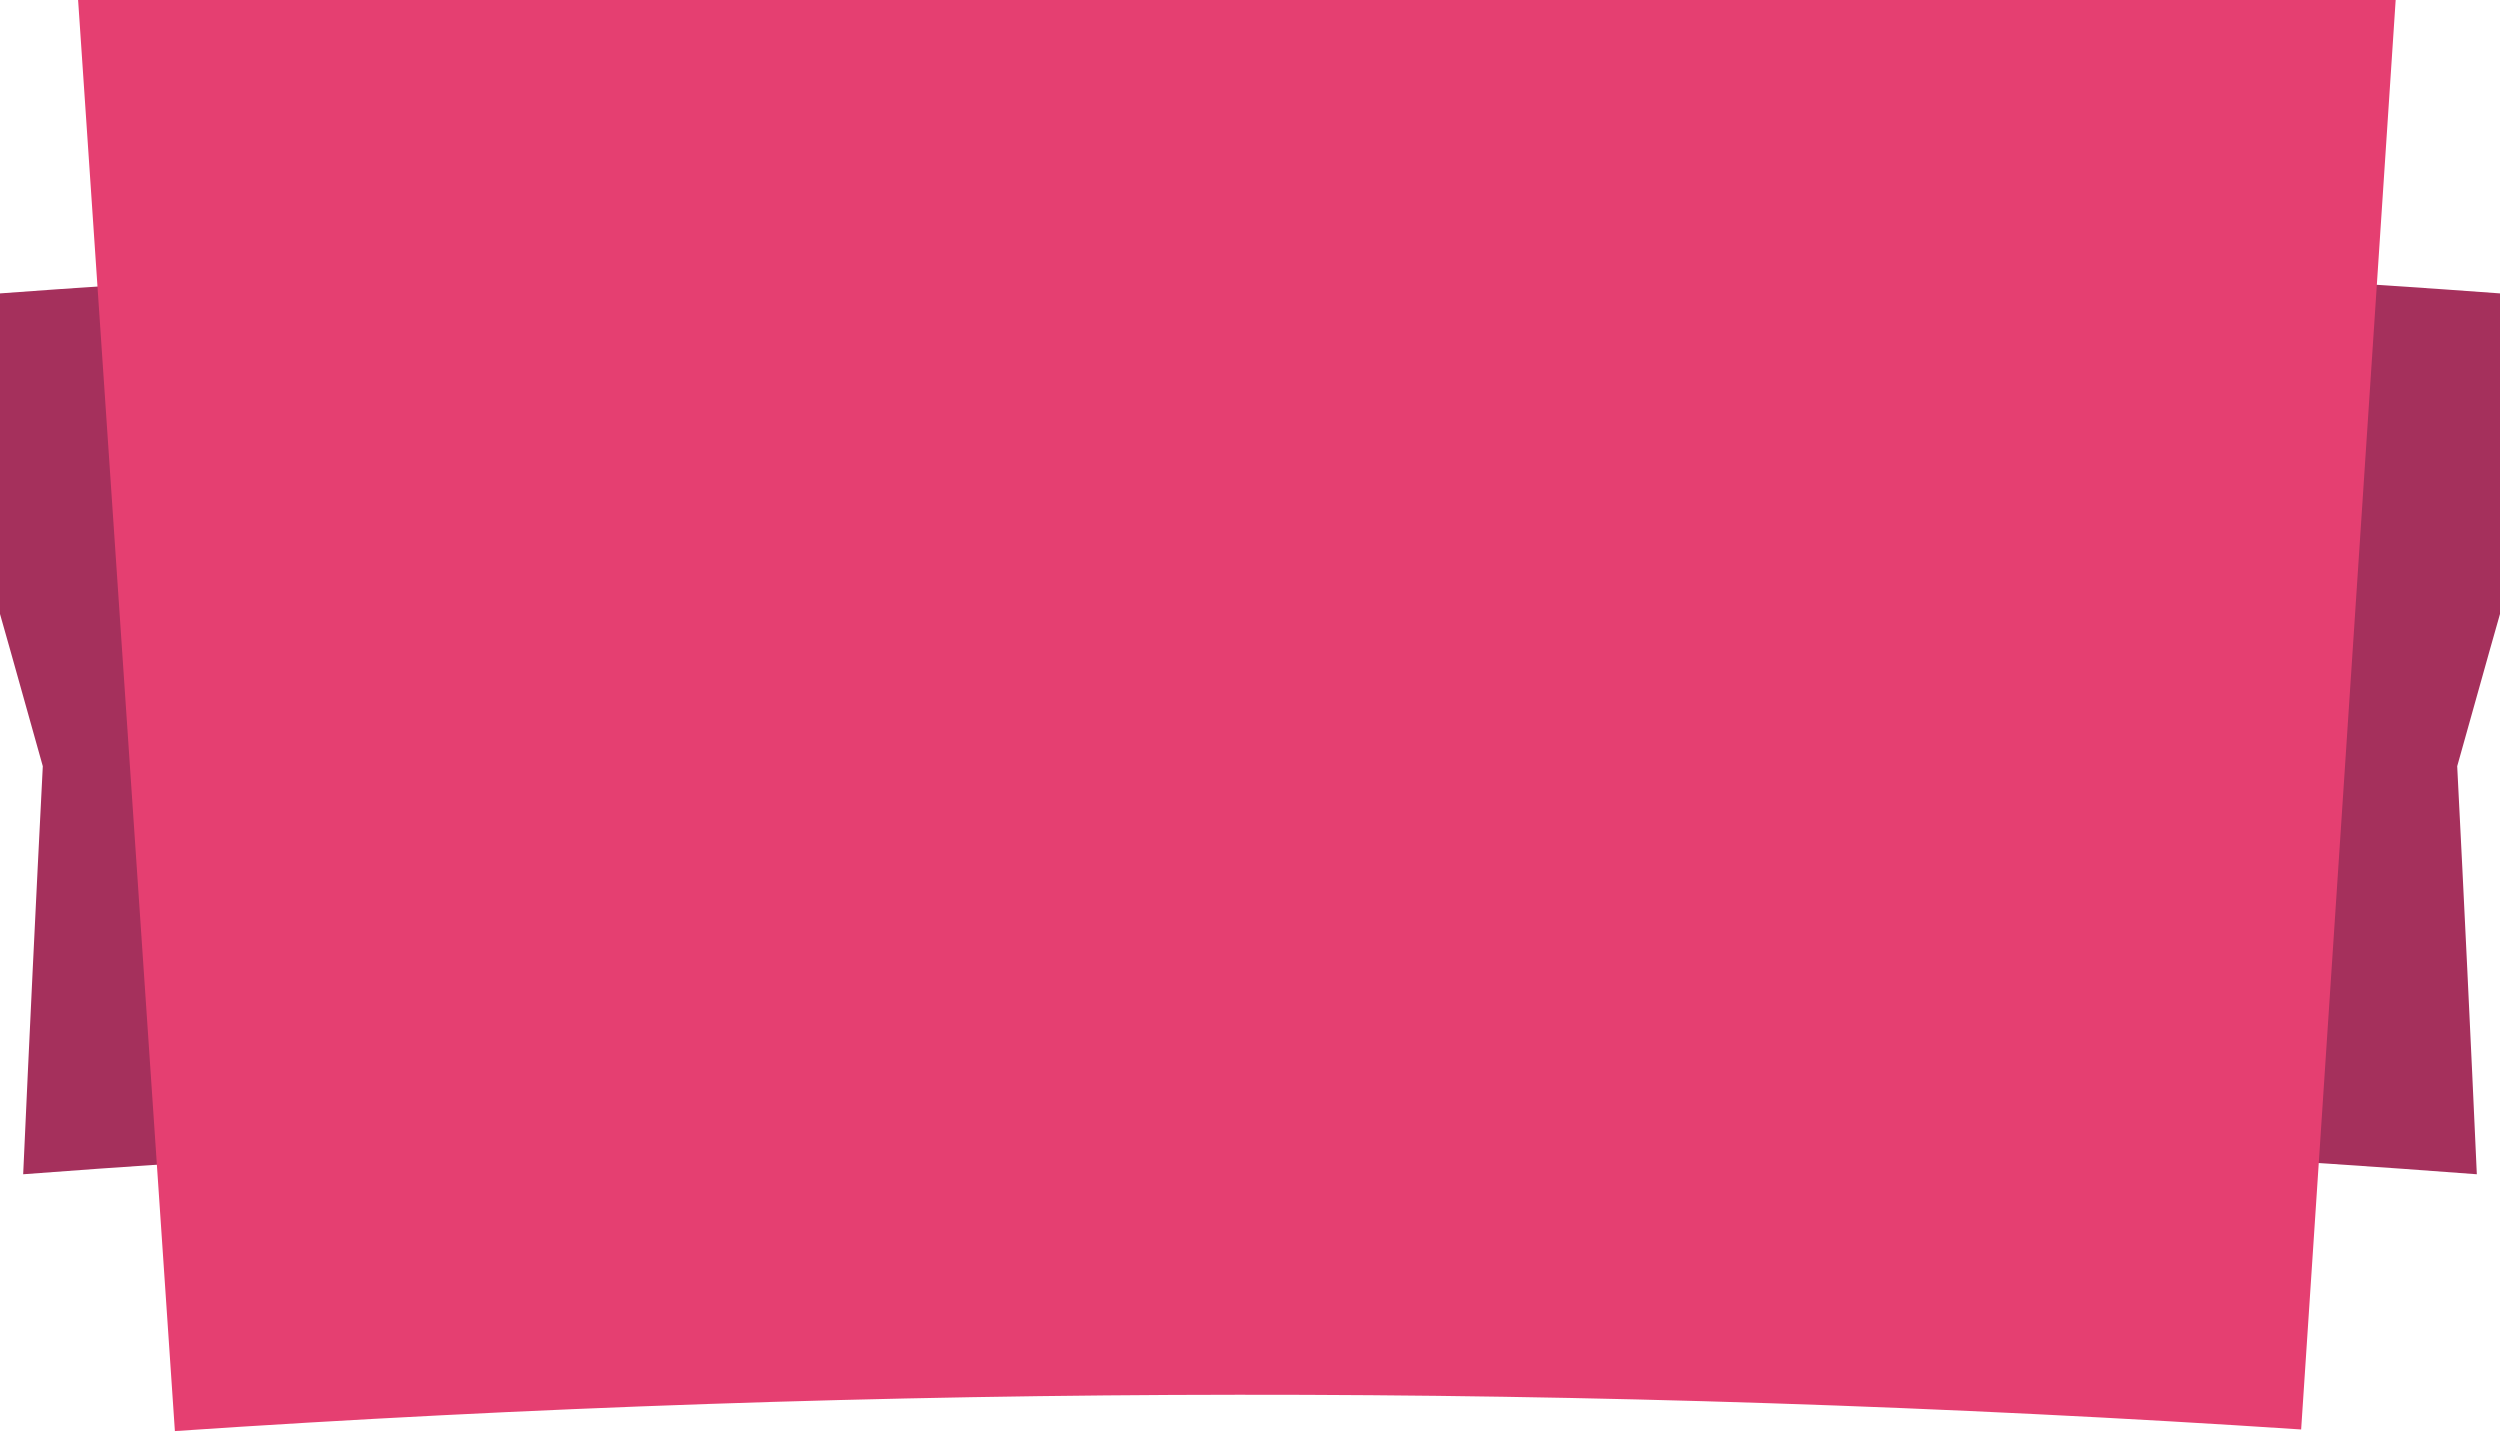 <?xml version="1.0" encoding="UTF-8"?><svg id="Capa_2" xmlns="http://www.w3.org/2000/svg" viewBox="0 0 477.804 275.954"><defs><style>.cls-1{fill:#a5305c;}.cls-1,.cls-2{stroke-width:0px;}.cls-2{fill:#e53f71;}</style></defs><g id="Capa_1-2"><path class="cls-1" d="m38.965,53.445c-18.73,1.149-37.454,2.461-56.167,3.933C-8.569,87.034-.108,116.722,8.18,146.439c-1.329,25.997-2.58,51.993-3.751,77.987,18.957-1.44,37.924-2.705,56.898-3.795-7.236-55.75-14.69-111.479-22.361-167.186Z"/><path class="cls-1" d="m438.839,53.445c18.73,1.149,37.454,2.461,56.167,3.933-8.634,29.655-17.094,59.343-25.382,89.061,1.329,25.997,2.58,51.993,3.751,77.987-18.957-1.44-37.923-2.705-56.898-3.795,7.236-55.75,14.689-111.479,22.361-167.186Z"/><path class="cls-2" d="m439.8,273.202c-135.312-8.947-271.073-8.845-406.375.306C27.218,181.733,21.011,89.958,14.804-1.817c147.564-9.981,295.628-10.092,443.203-.334-6.069,91.784-12.138,183.568-18.207,275.353Z"/></g></svg>